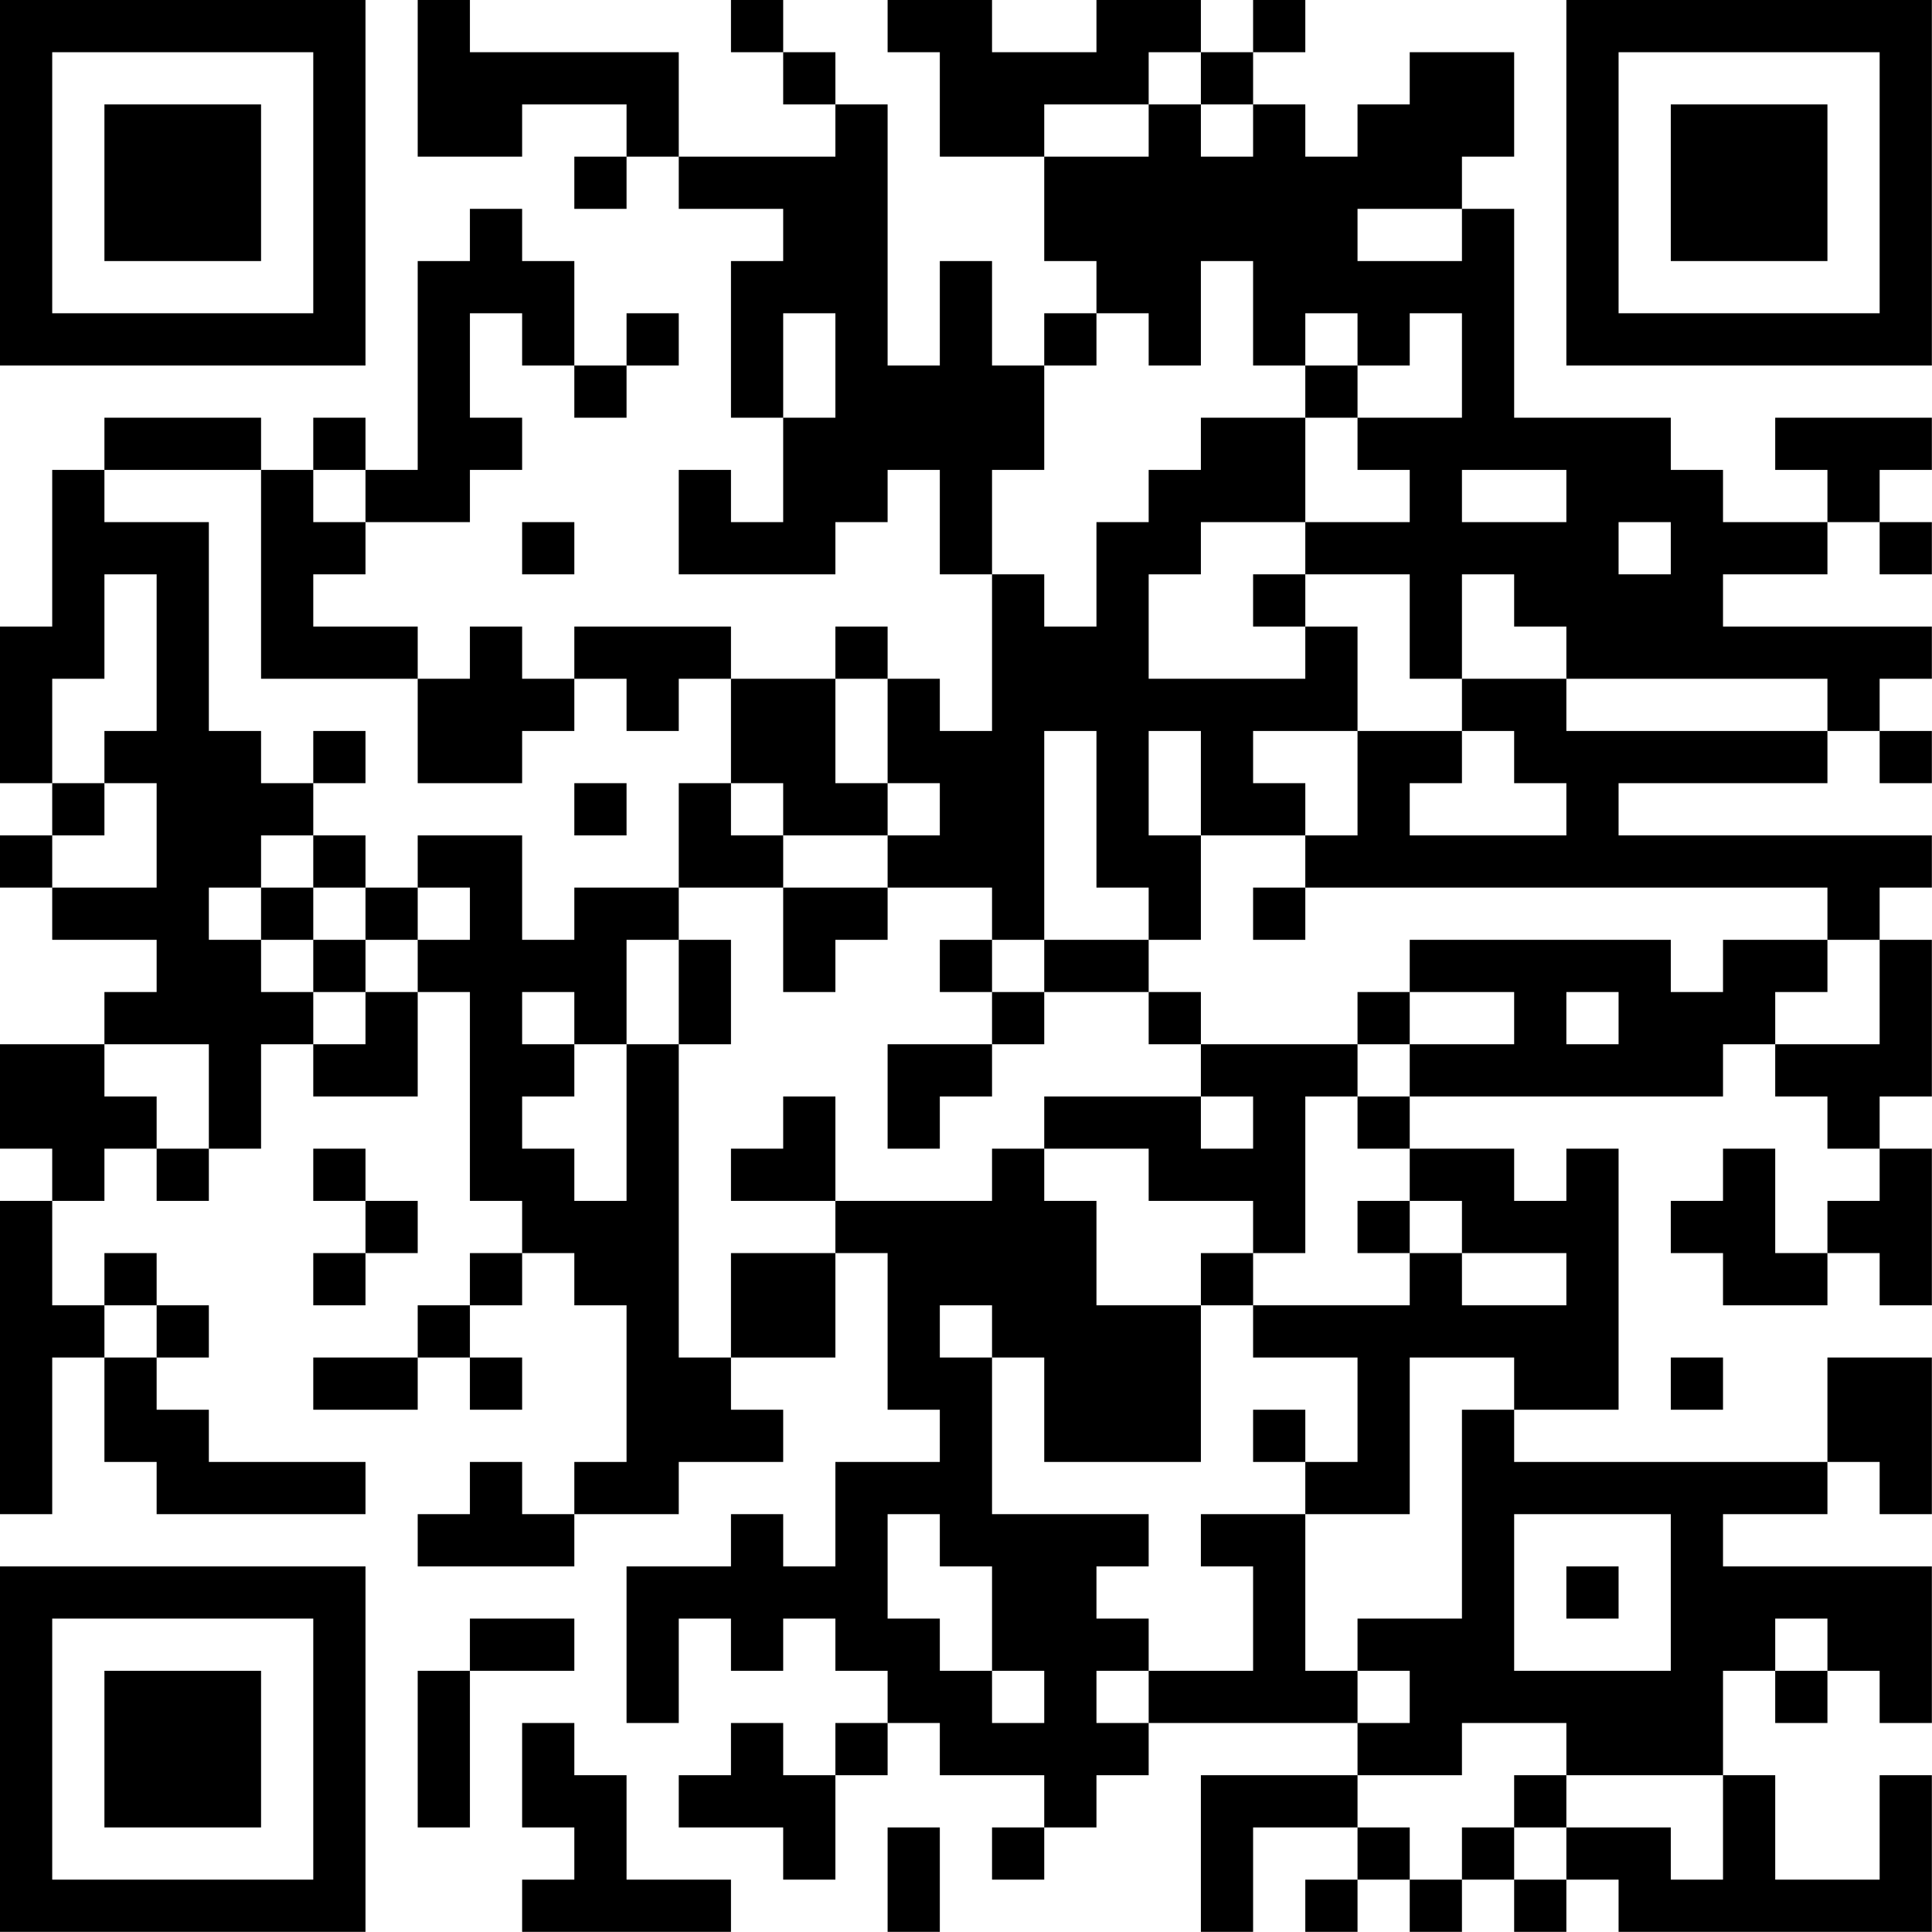 <?xml version="1.0" encoding="UTF-8"?>
<svg xmlns="http://www.w3.org/2000/svg" version="1.1" width="200" height="200" viewBox="0 0 200 200"><rect x="0" y="0" width="200" height="200" fill="#ffffff"/><g transform="scale(5.405)"><g transform="translate(0,0)"><path fill-rule="evenodd" d="M8 0L8 3L10 3L10 2L12 2L12 3L11 3L11 4L12 4L12 3L13 3L13 4L15 4L15 5L14 5L14 8L15 8L15 10L14 10L14 9L13 9L13 11L16 11L16 10L17 10L17 9L18 9L18 11L19 11L19 14L18 14L18 13L17 13L17 12L16 12L16 13L14 13L14 12L11 12L11 13L10 13L10 12L9 12L9 13L8 13L8 12L6 12L6 11L7 11L7 10L9 10L9 9L10 9L10 8L9 8L9 6L10 6L10 7L11 7L11 8L12 8L12 7L13 7L13 6L12 6L12 7L11 7L11 5L10 5L10 4L9 4L9 5L8 5L8 9L7 9L7 8L6 8L6 9L5 9L5 8L2 8L2 9L1 9L1 12L0 12L0 15L1 15L1 16L0 16L0 17L1 17L1 18L3 18L3 19L2 19L2 20L0 20L0 22L1 22L1 23L0 23L0 29L1 29L1 26L2 26L2 28L3 28L3 29L7 29L7 28L4 28L4 27L3 27L3 26L4 26L4 25L3 25L3 24L2 24L2 25L1 25L1 23L2 23L2 22L3 22L3 23L4 23L4 22L5 22L5 20L6 20L6 21L8 21L8 19L9 19L9 23L10 23L10 24L9 24L9 25L8 25L8 26L6 26L6 27L8 27L8 26L9 26L9 27L10 27L10 26L9 26L9 25L10 25L10 24L11 24L11 25L12 25L12 28L11 28L11 29L10 29L10 28L9 28L9 29L8 29L8 30L11 30L11 29L13 29L13 28L15 28L15 27L14 27L14 26L16 26L16 24L17 24L17 27L18 27L18 28L16 28L16 30L15 30L15 29L14 29L14 30L12 30L12 33L13 33L13 31L14 31L14 32L15 32L15 31L16 31L16 32L17 32L17 33L16 33L16 34L15 34L15 33L14 33L14 34L13 34L13 35L15 35L15 36L16 36L16 34L17 34L17 33L18 33L18 34L20 34L20 35L19 35L19 36L20 36L20 35L21 35L21 34L22 34L22 33L26 33L26 34L23 34L23 37L24 37L24 35L26 35L26 36L25 36L25 37L26 37L26 36L27 36L27 37L28 37L28 36L29 36L29 37L30 37L30 36L31 36L31 37L37 37L37 34L36 34L36 36L34 36L34 34L33 34L33 32L34 32L34 33L35 33L35 32L36 32L36 33L37 33L37 30L33 30L33 29L35 29L35 28L36 28L36 29L37 29L37 26L35 26L35 28L29 28L29 27L31 27L31 22L30 22L30 23L29 23L29 22L27 22L27 21L33 21L33 20L34 20L34 21L35 21L35 22L36 22L36 23L35 23L35 24L34 24L34 22L33 22L33 23L32 23L32 24L33 24L33 25L35 25L35 24L36 24L36 25L37 25L37 22L36 22L36 21L37 21L37 18L36 18L36 17L37 17L37 16L31 16L31 15L35 15L35 14L36 14L36 15L37 15L37 14L36 14L36 13L37 13L37 12L33 12L33 11L35 11L35 10L36 10L36 11L37 11L37 10L36 10L36 9L37 9L37 8L34 8L34 9L35 9L35 10L33 10L33 9L32 9L32 8L29 8L29 4L28 4L28 3L29 3L29 1L27 1L27 2L26 2L26 3L25 3L25 2L24 2L24 1L25 1L25 0L24 0L24 1L23 1L23 0L21 0L21 1L19 1L19 0L17 0L17 1L18 1L18 3L20 3L20 5L21 5L21 6L20 6L20 7L19 7L19 5L18 5L18 7L17 7L17 2L16 2L16 1L15 1L15 0L14 0L14 1L15 1L15 2L16 2L16 3L13 3L13 1L9 1L9 0ZM22 1L22 2L20 2L20 3L22 3L22 2L23 2L23 3L24 3L24 2L23 2L23 1ZM26 4L26 5L28 5L28 4ZM23 5L23 7L22 7L22 6L21 6L21 7L20 7L20 9L19 9L19 11L20 11L20 12L21 12L21 10L22 10L22 9L23 9L23 8L25 8L25 10L23 10L23 11L22 11L22 13L25 13L25 12L26 12L26 14L24 14L24 15L25 15L25 16L23 16L23 14L22 14L22 16L23 16L23 18L22 18L22 17L21 17L21 14L20 14L20 18L19 18L19 17L17 17L17 16L18 16L18 15L17 15L17 13L16 13L16 15L17 15L17 16L15 16L15 15L14 15L14 13L13 13L13 14L12 14L12 13L11 13L11 14L10 14L10 15L8 15L8 13L5 13L5 9L2 9L2 10L4 10L4 14L5 14L5 15L6 15L6 16L5 16L5 17L4 17L4 18L5 18L5 19L6 19L6 20L7 20L7 19L8 19L8 18L9 18L9 17L8 17L8 16L10 16L10 18L11 18L11 17L13 17L13 18L12 18L12 20L11 20L11 19L10 19L10 20L11 20L11 21L10 21L10 22L11 22L11 23L12 23L12 20L13 20L13 26L14 26L14 24L16 24L16 23L19 23L19 22L20 22L20 23L21 23L21 25L23 25L23 28L20 28L20 26L19 26L19 25L18 25L18 26L19 26L19 29L22 29L22 30L21 30L21 31L22 31L22 32L21 32L21 33L22 33L22 32L24 32L24 30L23 30L23 29L25 29L25 32L26 32L26 33L27 33L27 32L26 32L26 31L28 31L28 27L29 27L29 26L27 26L27 29L25 29L25 28L26 28L26 26L24 26L24 25L27 25L27 24L28 24L28 25L30 25L30 24L28 24L28 23L27 23L27 22L26 22L26 21L27 21L27 20L29 20L29 19L27 19L27 18L32 18L32 19L33 19L33 18L35 18L35 19L34 19L34 20L36 20L36 18L35 18L35 17L25 17L25 16L26 16L26 14L28 14L28 15L27 15L27 16L30 16L30 15L29 15L29 14L28 14L28 13L30 13L30 14L35 14L35 13L30 13L30 12L29 12L29 11L28 11L28 13L27 13L27 11L25 11L25 10L27 10L27 9L26 9L26 8L28 8L28 6L27 6L27 7L26 7L26 6L25 6L25 7L24 7L24 5ZM15 6L15 8L16 8L16 6ZM25 7L25 8L26 8L26 7ZM6 9L6 10L7 10L7 9ZM28 9L28 10L30 10L30 9ZM10 10L10 11L11 11L11 10ZM31 10L31 11L32 11L32 10ZM2 11L2 13L1 13L1 15L2 15L2 16L1 16L1 17L3 17L3 15L2 15L2 14L3 14L3 11ZM24 11L24 12L25 12L25 11ZM6 14L6 15L7 15L7 14ZM11 15L11 16L12 16L12 15ZM13 15L13 17L15 17L15 19L16 19L16 18L17 18L17 17L15 17L15 16L14 16L14 15ZM6 16L6 17L5 17L5 18L6 18L6 19L7 19L7 18L8 18L8 17L7 17L7 16ZM6 17L6 18L7 18L7 17ZM24 17L24 18L25 18L25 17ZM13 18L13 20L14 20L14 18ZM18 18L18 19L19 19L19 20L17 20L17 22L18 22L18 21L19 21L19 20L20 20L20 19L22 19L22 20L23 20L23 21L20 21L20 22L22 22L22 23L24 23L24 24L23 24L23 25L24 25L24 24L25 24L25 21L26 21L26 20L27 20L27 19L26 19L26 20L23 20L23 19L22 19L22 18L20 18L20 19L19 19L19 18ZM30 19L30 20L31 20L31 19ZM2 20L2 21L3 21L3 22L4 22L4 20ZM15 21L15 22L14 22L14 23L16 23L16 21ZM23 21L23 22L24 22L24 21ZM6 22L6 23L7 23L7 24L6 24L6 25L7 25L7 24L8 24L8 23L7 23L7 22ZM26 23L26 24L27 24L27 23ZM2 25L2 26L3 26L3 25ZM32 26L32 27L33 27L33 26ZM24 27L24 28L25 28L25 27ZM17 29L17 31L18 31L18 32L19 32L19 33L20 33L20 32L19 32L19 30L18 30L18 29ZM29 29L29 32L32 32L32 29ZM30 30L30 31L31 31L31 30ZM9 31L9 32L8 32L8 35L9 35L9 32L11 32L11 31ZM34 31L34 32L35 32L35 31ZM10 33L10 35L11 35L11 36L10 36L10 37L14 37L14 36L12 36L12 34L11 34L11 33ZM28 33L28 34L26 34L26 35L27 35L27 36L28 36L28 35L29 35L29 36L30 36L30 35L32 35L32 36L33 36L33 34L30 34L30 33ZM29 34L29 35L30 35L30 34ZM17 35L17 37L18 37L18 35ZM0 0L0 7L7 7L7 0ZM1 1L1 6L6 6L6 1ZM2 2L2 5L5 5L5 2ZM30 0L30 7L37 7L37 0ZM31 1L31 6L36 6L36 1ZM32 2L32 5L35 5L35 2ZM0 30L0 37L7 37L7 30ZM1 31L1 36L6 36L6 31ZM2 32L2 35L5 35L5 32Z" fill="#000000"/></g></g></svg>
